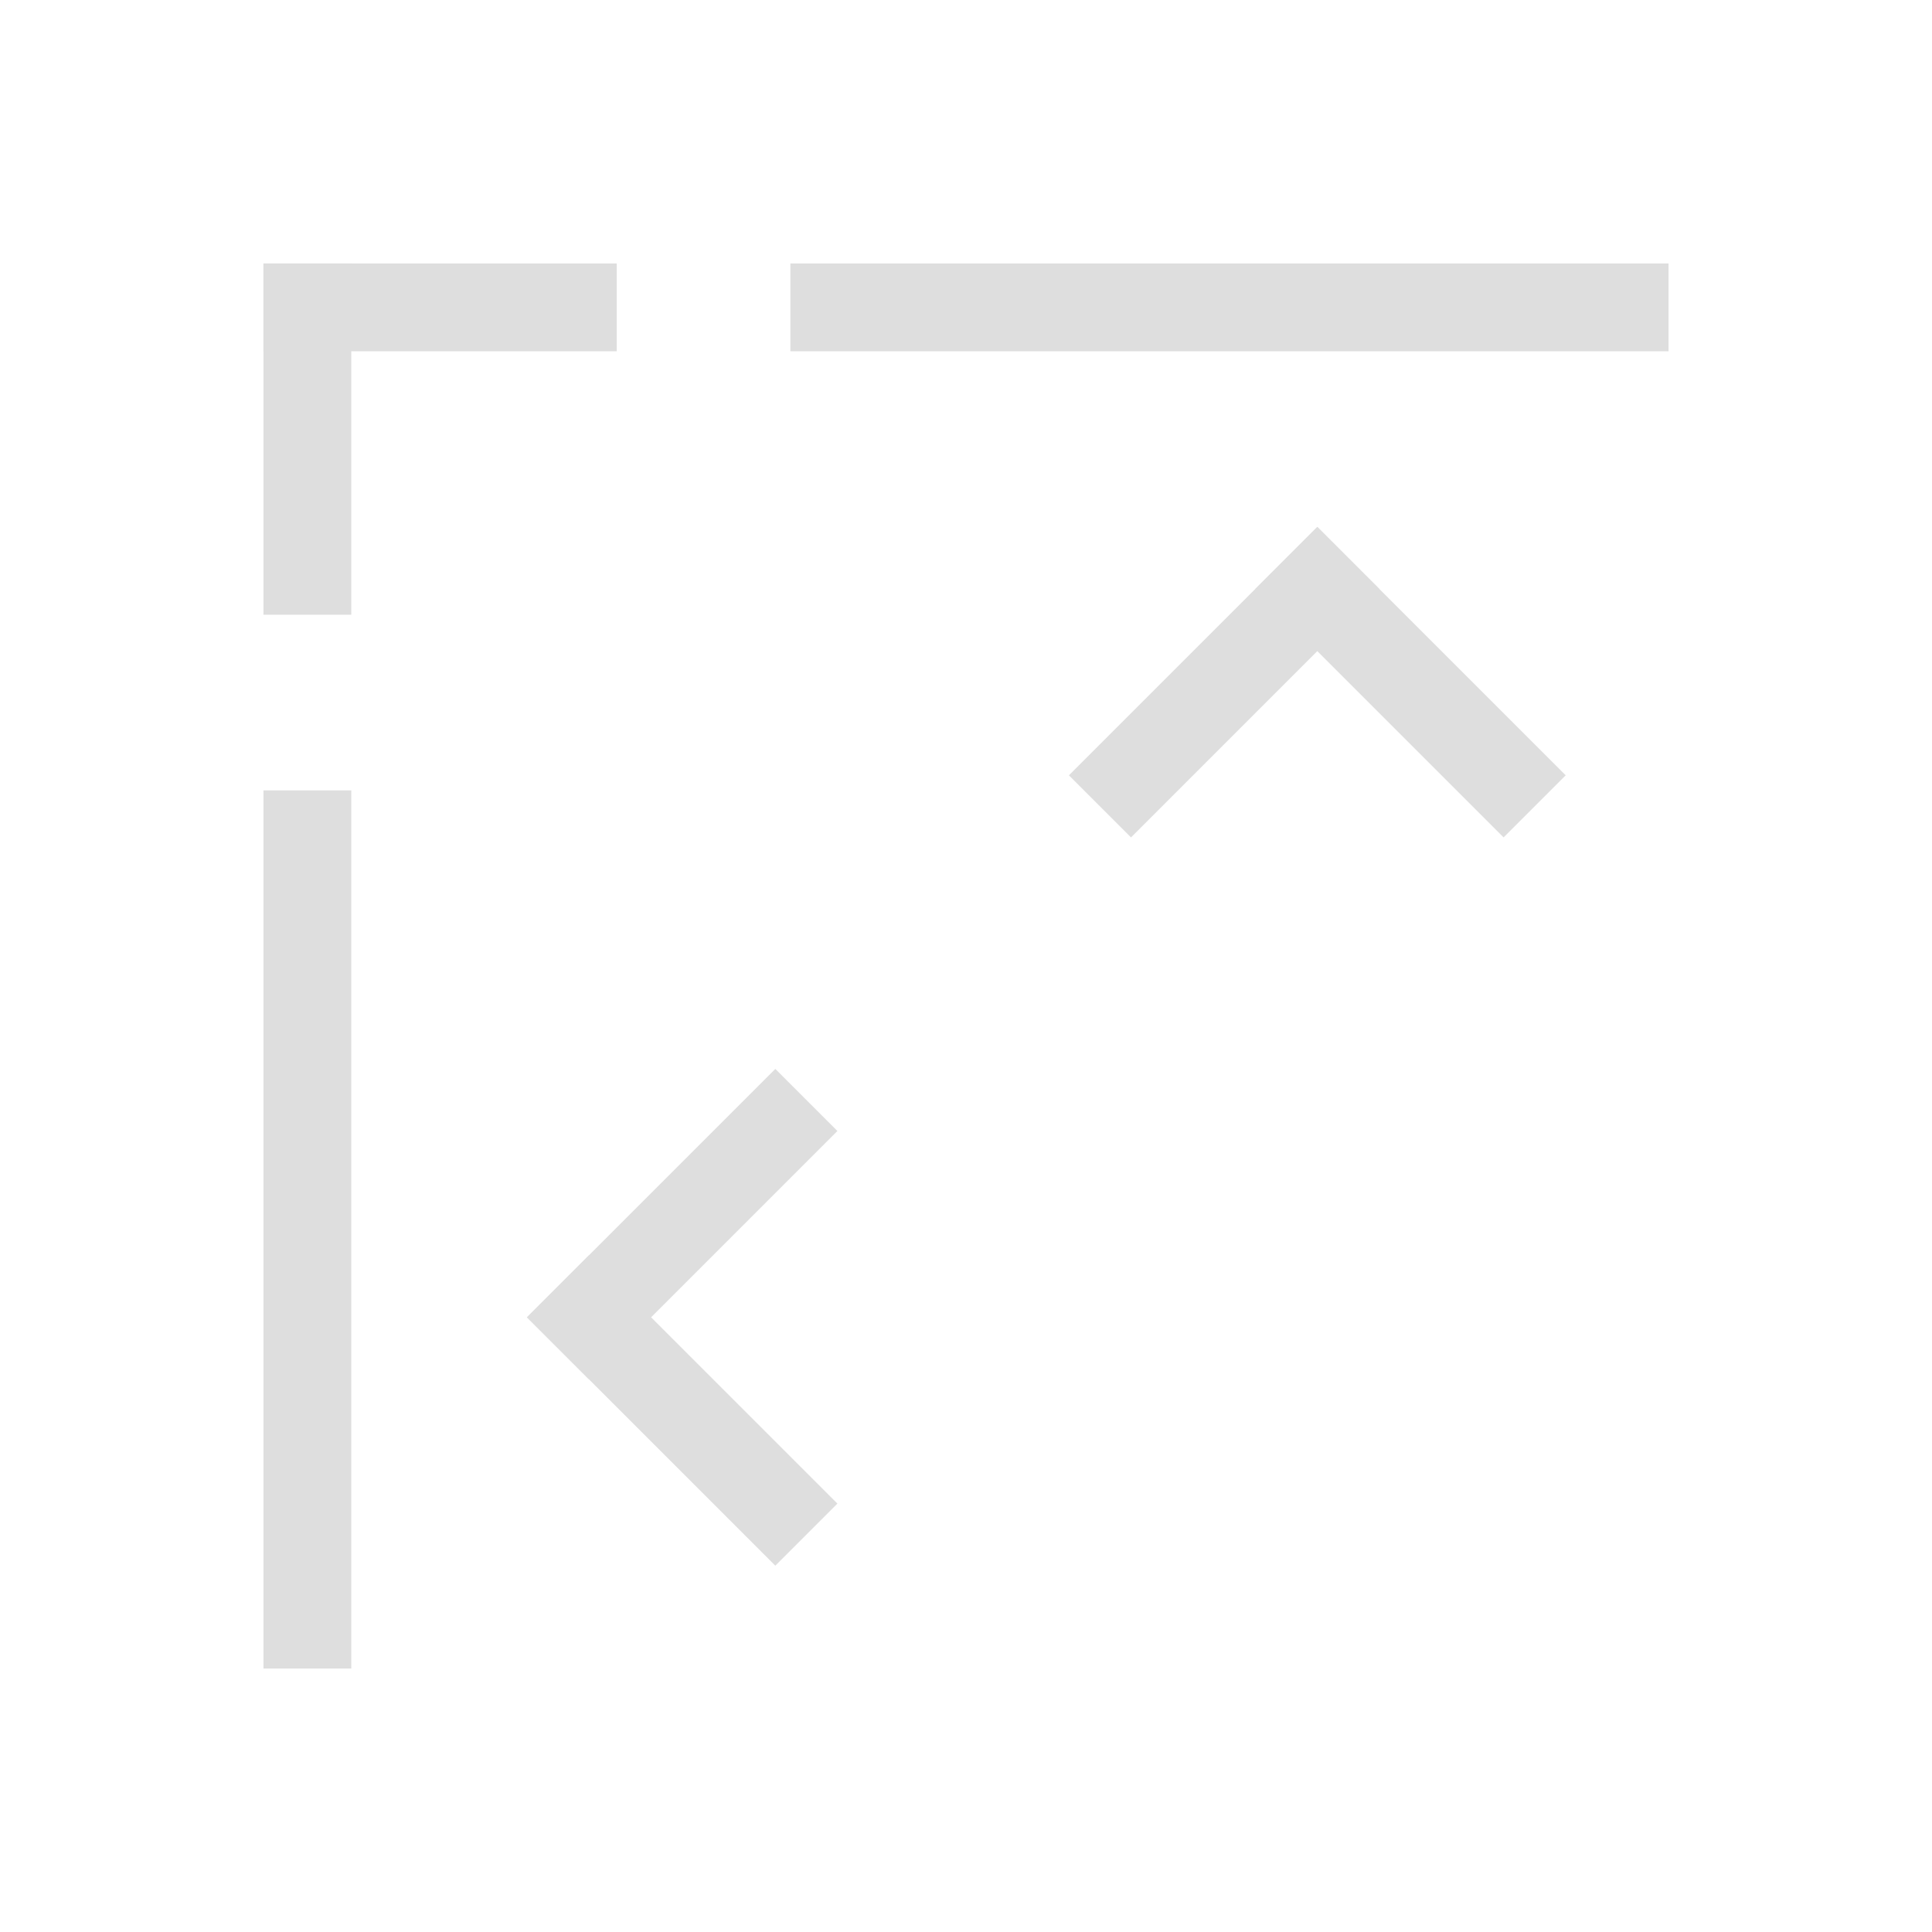 <svg xmlns="http://www.w3.org/2000/svg" width="16" height="16" viewBox="-3 -3 22 22">
<style id="current-color-scheme" type="text/css">
.ColorScheme-Contrast{color:#dedede}
</style>
<path d="M0 0h4.023v1H0zm6 0h10v1H6z" class="ColorScheme-Contrast" style="opacity:1;fill:#dedede;fill-rule:evenodd;stroke-linecap:round;stroke-linejoin:round;stop-color:#000"/>
<path d="M0 0h1v4H0zm0 6h1v10H0z" style="opacity:1;fill:#dedede;fill-rule:evenodd;stroke-linecap:round;stroke-linejoin:round;stop-color:#000"/>
<path d="M10.607-6.364h4v1h-4z" style="opacity:1;fill:#dedede;fill-opacity:1;fill-rule:evenodd;stroke-linecap:round;stroke-linejoin:round;stop-color:#000" transform="rotate(45)"/>
<path d="M-6.364 10.607h4v1h-4z" style="opacity:1;fill:#dedede;fill-opacity:1;fill-rule:evenodd;stroke-linecap:round;stroke-linejoin:round;stop-color:#000" transform="scale(-1 1)rotate(45)"/>
<path d="M10.607 5.364h4v1h-4z" style="opacity:1;fill:#dedede;fill-opacity:1;fill-rule:evenodd;stroke-linecap:round;stroke-linejoin:round;stop-color:#000" transform="rotate(45)"/>
<path d="M2.364 10.607h4v1h-4z" style="opacity:1;fill:#dedede;fill-opacity:1;fill-rule:evenodd;stroke-linecap:round;stroke-linejoin:round;stop-color:#000" transform="scale(-1 1)rotate(45)"/>
</svg>
